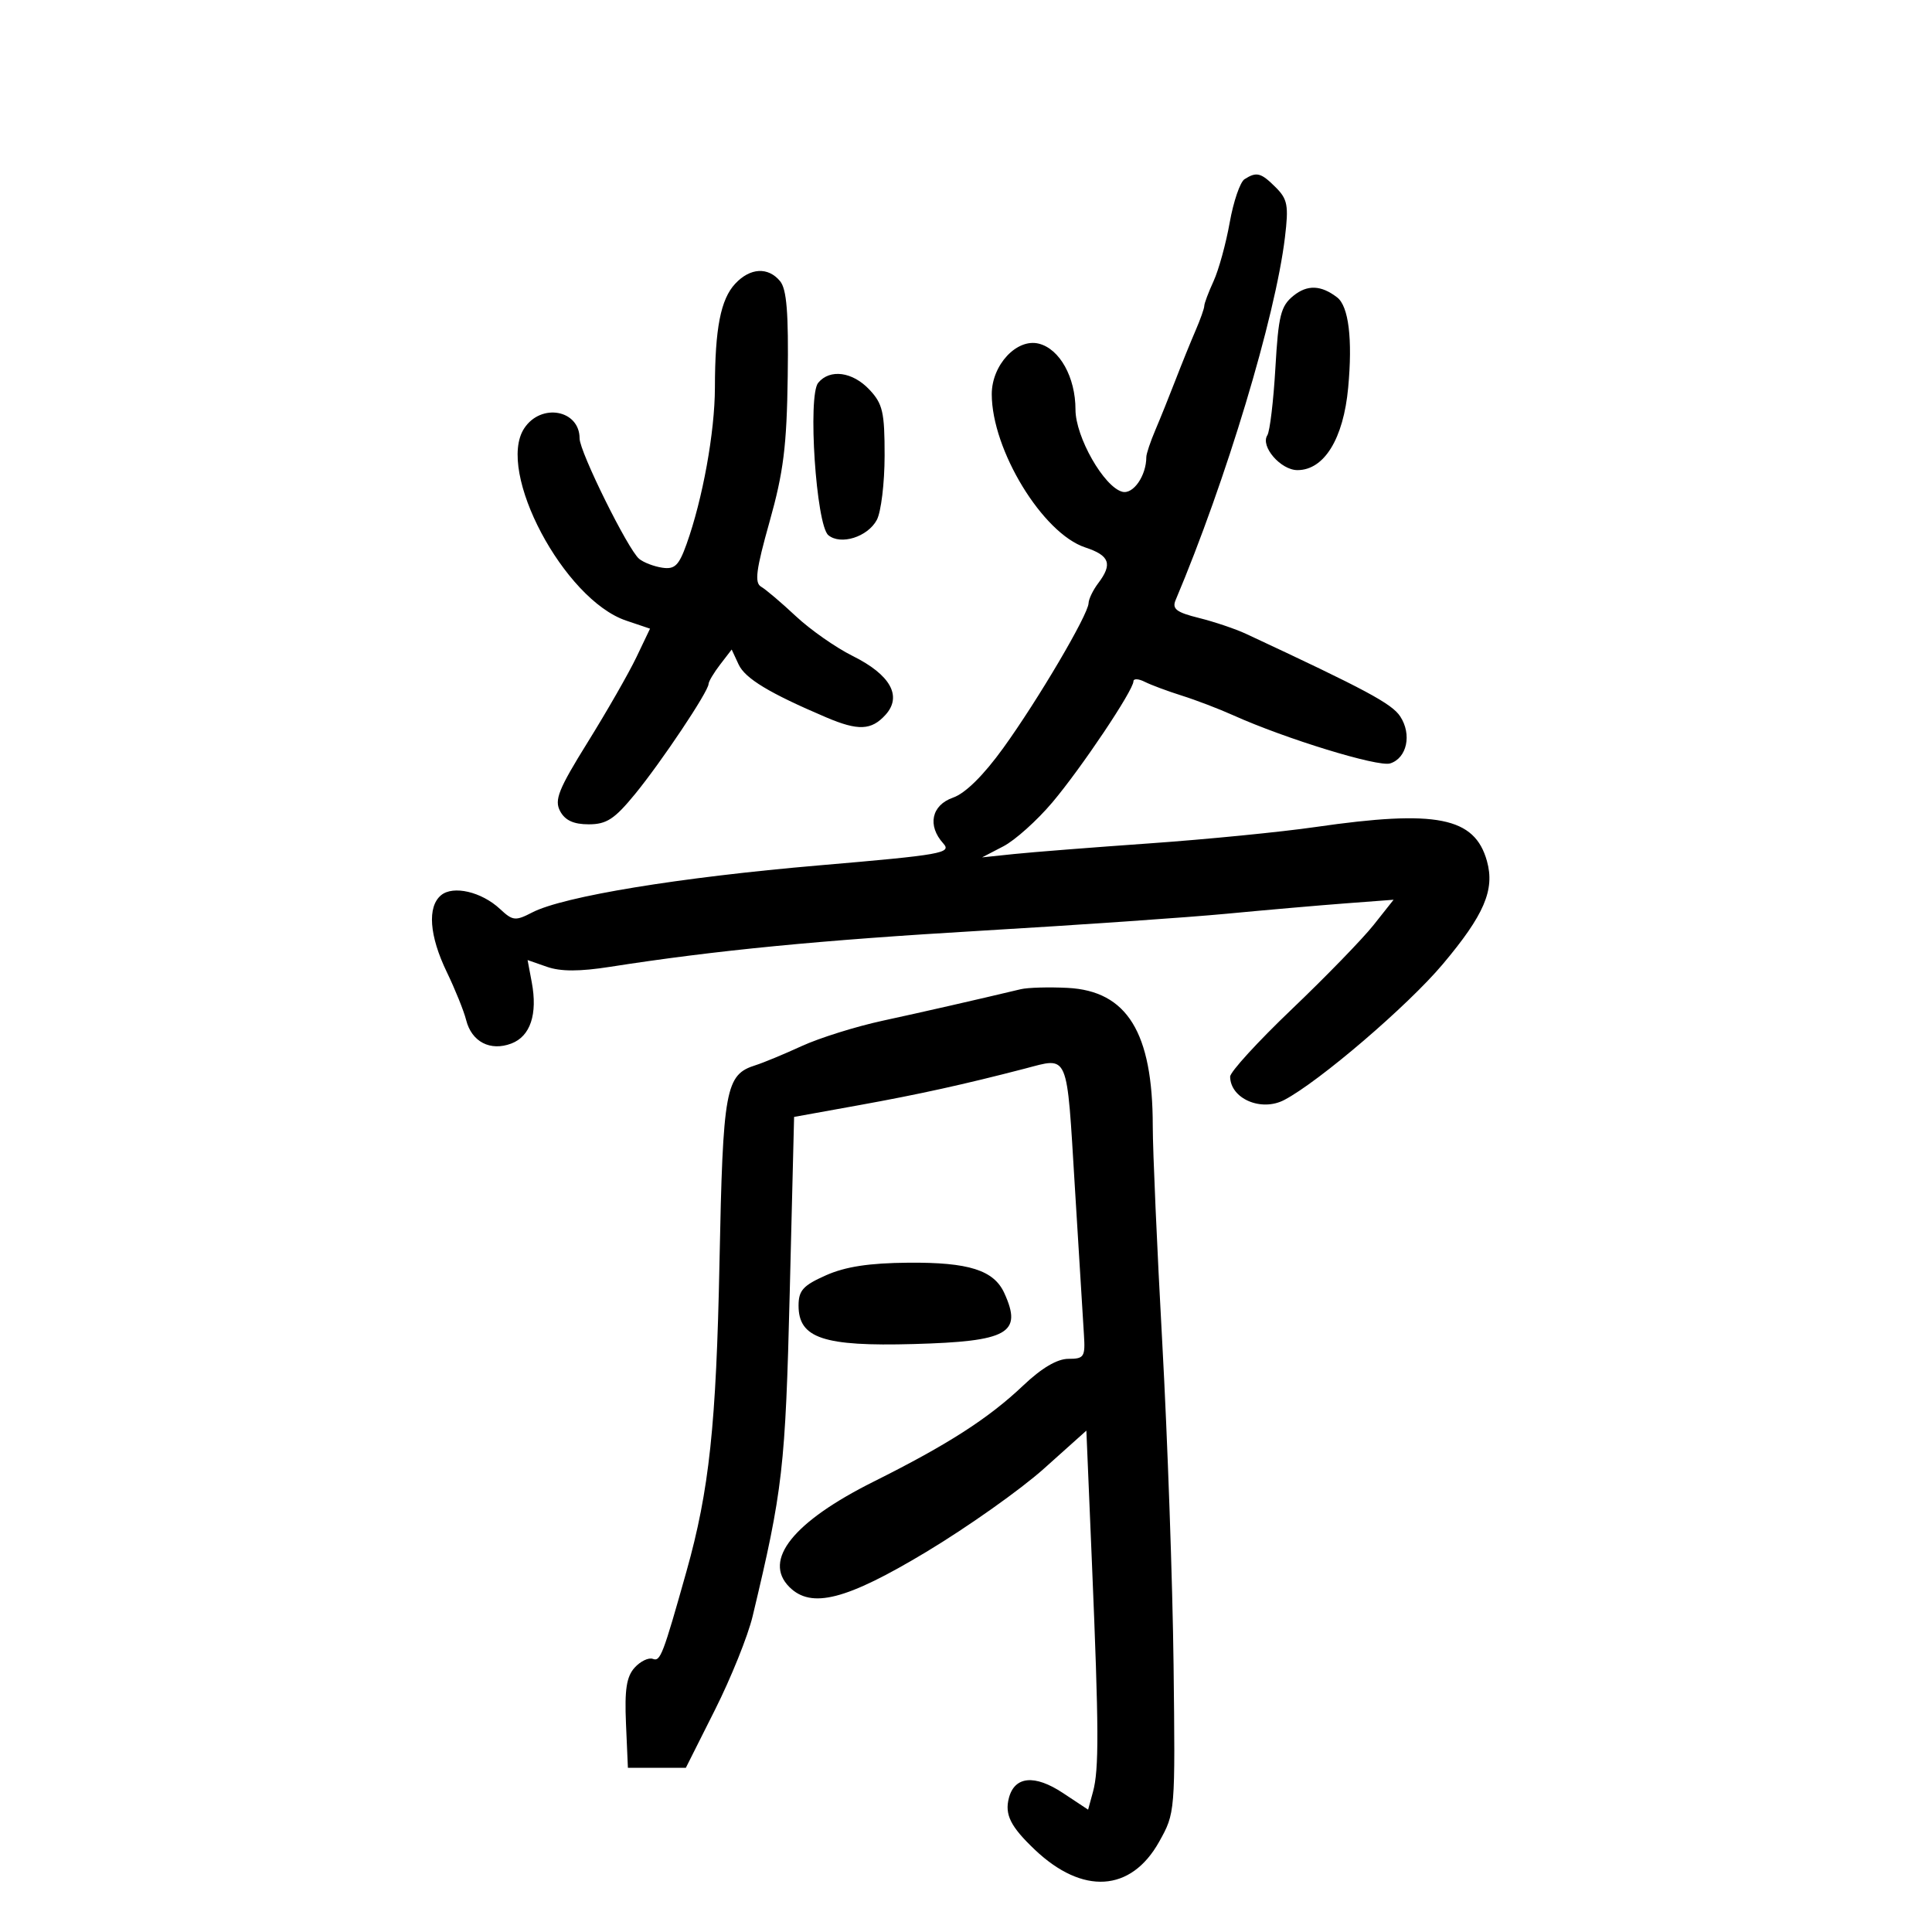 <svg xmlns="http://www.w3.org/2000/svg" width="300" height="300" viewBox="0 0 300 300" version="1.1">
	<path d="M 193.252 27.823 C 192.565 28.259, 191.528 31.290, 190.947 34.558 C 190.366 37.826, 189.240 41.918, 188.445 43.651 C 187.650 45.384, 187 47.116, 187 47.500 C 187 47.884, 186.386 49.616, 185.636 51.349 C 184.886 53.082, 183.490 56.525, 182.535 59 C 181.580 61.475, 180.169 64.978, 179.399 66.784 C 178.630 68.590, 178 70.473, 178 70.969 C 178 73.866, 175.968 76.804, 174.272 76.361 C 171.424 75.616, 167 67.851, 167 63.595 C 167 58.583, 164.550 54.176, 161.310 53.363 C 157.885 52.503, 154 56.669, 154 61.203 C 154 69.865, 161.902 82.823, 168.516 85.005 C 172.312 86.258, 172.790 87.574, 170.532 90.559 C 169.724 91.626, 169.049 93.023, 169.032 93.662 C 168.983 95.438, 161.177 108.694, 155.785 116.156 C 152.712 120.410, 149.897 123.189, 147.988 123.854 C 144.638 125.022, 143.962 128.196, 146.473 130.970 C 147.826 132.465, 146.245 132.744, 127.223 134.372 C 105.497 136.232, 87.471 139.188, 82.649 141.681 C 80.028 143.037, 79.621 142.994, 77.648 141.153 C 74.779 138.476, 70.373 137.446, 68.487 139.011 C 66.327 140.804, 66.661 145.308, 69.372 150.927 C 70.677 153.631, 72.032 156.991, 72.384 158.393 C 73.233 161.776, 76.133 163.280, 79.407 162.036 C 82.357 160.914, 83.500 157.481, 82.572 152.532 L 81.924 149.078 84.948 150.132 C 87.068 150.871, 89.992 150.870, 94.736 150.128 C 111.123 147.567, 127.328 145.991, 152.500 144.513 C 167.350 143.641, 184.450 142.457, 190.500 141.882 C 196.550 141.307, 204.852 140.583, 208.948 140.274 L 216.397 139.712 213.302 143.619 C 211.599 145.769, 205.885 151.653, 200.603 156.696 C 195.321 161.738, 191.007 166.457, 191.015 167.182 C 191.055 170.607, 195.842 172.672, 199.412 170.805 C 204.816 167.978, 218.591 156.182, 224.020 149.733 C 230.467 142.074, 232.139 138.176, 230.893 133.707 C 228.990 126.876, 223.071 125.699, 204.290 128.417 C 198.906 129.196, 187.300 130.340, 178.500 130.960 C 169.700 131.580, 160.250 132.322, 157.500 132.609 L 152.500 133.132 155.800 131.417 C 157.615 130.473, 161.037 127.406, 163.404 124.601 C 167.915 119.255, 176 107.182, 176 105.793 C 176 105.347, 176.787 105.382, 177.750 105.869 C 178.713 106.356, 181.300 107.320, 183.500 108.012 C 185.700 108.703, 189.300 110.079, 191.500 111.070 C 199.603 114.717, 214.003 119.134, 215.866 118.543 C 218.475 117.714, 219.259 114.044, 217.424 111.244 C 216.126 109.262, 212.081 107.096, 193.500 98.430 C 191.850 97.661, 188.550 96.547, 186.166 95.955 C 182.670 95.086, 181.971 94.552, 182.546 93.189 C 190.372 74.660, 198.039 49.225, 199.526 36.852 C 200.119 31.919, 199.939 30.939, 198.102 29.102 C 195.808 26.808, 195.132 26.629, 193.252 27.823 M 114.160 44.058 C 111.906 46.478, 111.026 50.982, 111.011 60.185 C 111 67.085, 109.111 77.504, 106.604 84.500 C 105.414 87.822, 104.775 88.441, 102.836 88.152 C 101.551 87.961, 99.938 87.344, 99.251 86.781 C 97.528 85.368, 90 70.155, 90 68.084 C 90 63.625, 84.006 62.535, 81.395 66.519 C 77.014 73.206, 87.562 93.100, 97.218 96.364 L 100.937 97.620 98.816 102.060 C 97.649 104.502, 94.261 110.417, 91.287 115.204 C 86.713 122.565, 86.049 124.222, 86.975 125.954 C 87.743 127.389, 89.068 128, 91.415 128 C 94.186 128, 95.418 127.196, 98.604 123.308 C 102.707 118.301, 109.985 107.406, 110.022 106.216 C 110.034 105.822, 110.848 104.456, 111.830 103.180 L 113.615 100.859 114.693 103.180 C 115.708 105.362, 119.469 107.634, 128.284 111.388 C 133.262 113.508, 135.309 113.421, 137.504 110.996 C 140.125 108.100, 138.264 104.768, 132.396 101.855 C 129.788 100.560, 125.820 97.781, 123.577 95.680 C 121.335 93.579, 118.909 91.520, 118.186 91.104 C 117.134 90.500, 117.398 88.476, 119.503 80.989 C 121.662 73.311, 122.167 69.265, 122.317 58.469 C 122.455 48.568, 122.160 44.899, 121.128 43.654 C 119.267 41.411, 116.475 41.573, 114.160 44.058 M 200.841 45.928 C 198.877 47.518, 198.514 48.970, 198.042 57.127 C 197.744 62.282, 197.181 66.989, 196.792 67.587 C 195.675 69.301, 198.870 73, 201.468 73 C 205.612 73, 208.607 68.139, 209.343 60.215 C 210.046 52.655, 209.423 47.555, 207.629 46.178 C 205.130 44.259, 202.999 44.180, 200.841 45.928 M 127.051 59.438 C 125.396 61.433, 126.731 81.532, 128.623 83.102 C 130.541 84.694, 134.725 83.379, 136.149 80.738 C 136.812 79.507, 137.358 75.017, 137.362 70.761 C 137.368 64, 137.070 62.704, 135.010 60.511 C 132.387 57.718, 128.872 57.245, 127.051 59.438 M 158.500 153.605 C 151.248 155.332, 143.481 157.104, 137 158.510 C 132.875 159.405, 127.250 161.169, 124.500 162.429 C 121.750 163.690, 118.528 165.026, 117.339 165.400 C 112.640 166.875, 112.259 168.955, 111.721 196.042 C 111.220 221.251, 110.134 231.418, 106.595 244 C 102.938 257.002, 102.541 258.038, 101.381 257.593 C 100.725 257.341, 99.449 257.952, 98.546 258.950 C 97.285 260.343, 96.973 262.359, 97.202 267.632 L 97.500 274.500 102 274.500 L 106.500 274.500 111.022 265.500 C 113.509 260.550, 116.136 254.025, 116.860 251 C 121.556 231.389, 121.954 227.920, 122.630 200.676 L 123.307 173.434 133.404 171.609 C 142.698 169.929, 149.774 168.369, 159.116 165.940 C 166.040 164.140, 165.610 163.130, 166.899 184.250 C 167.545 194.838, 168.182 205.188, 168.313 207.250 C 168.534 210.701, 168.341 211, 165.900 211 C 164.158 211, 161.745 212.425, 158.874 215.150 C 153.488 220.260, 147.166 224.321, 135.640 230.076 C 123.175 236.300, 118.408 242.265, 122.571 246.429 C 125.985 249.843, 131.399 248.455, 143.828 240.981 C 150.248 237.121, 158.468 231.304, 162.096 228.054 L 168.691 222.147 169.560 242.823 C 170.639 268.512, 170.666 274.765, 169.713 278.251 L 168.961 281.003 165.048 278.413 C 160.660 275.509, 157.547 275.799, 156.659 279.195 C 155.986 281.769, 156.922 283.638, 160.664 287.197 C 168.102 294.270, 175.618 293.804, 179.983 286 C 182.494 281.510, 182.499 281.449, 182.231 258.500 C 182.082 245.850, 181.295 223.394, 180.481 208.597 C 179.666 193.801, 179 178.620, 179 174.862 C 179 160.326, 175.023 153.872, 165.772 153.398 C 162.872 153.250, 159.600 153.343, 158.500 153.605 M 128.250 198.030 C 124.698 199.608, 124 200.382, 124 202.743 C 124 207.796, 127.880 209.091, 141.858 208.703 C 156.555 208.296, 158.798 207.038, 155.953 200.797 C 154.325 197.228, 150.433 195.993, 141.051 196.071 C 134.959 196.121, 131.278 196.684, 128.250 198.030" stroke="none" fill="black" fill-rule="evenodd"/>
</svg>